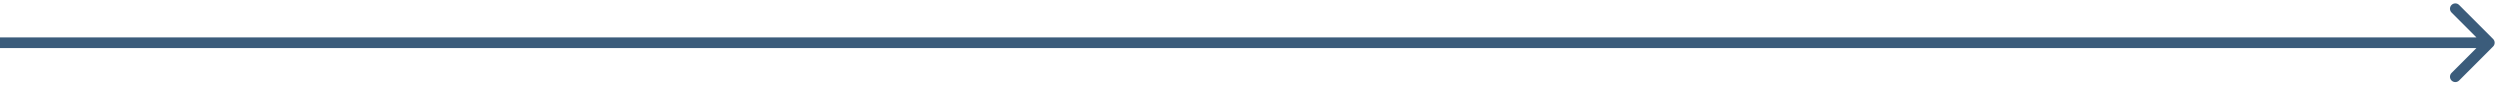 <svg width="234" height="8" viewBox="0 0 234 8" fill="none" xmlns="http://www.w3.org/2000/svg">
<path d="M233.353 4.354C233.549 4.158 233.549 3.842 233.353 3.646L230.172 0.464C229.976 0.269 229.66 0.269 229.464 0.464C229.269 0.66 229.269 0.976 229.464 1.172L232.293 4L229.464 6.828C229.269 7.024 229.269 7.34 229.464 7.536C229.66 7.731 229.976 7.731 230.172 7.536L233.353 4.354ZM0 4.5H233V3.5H0V4.5Z" fill="#3B5C7B"/>
</svg>
